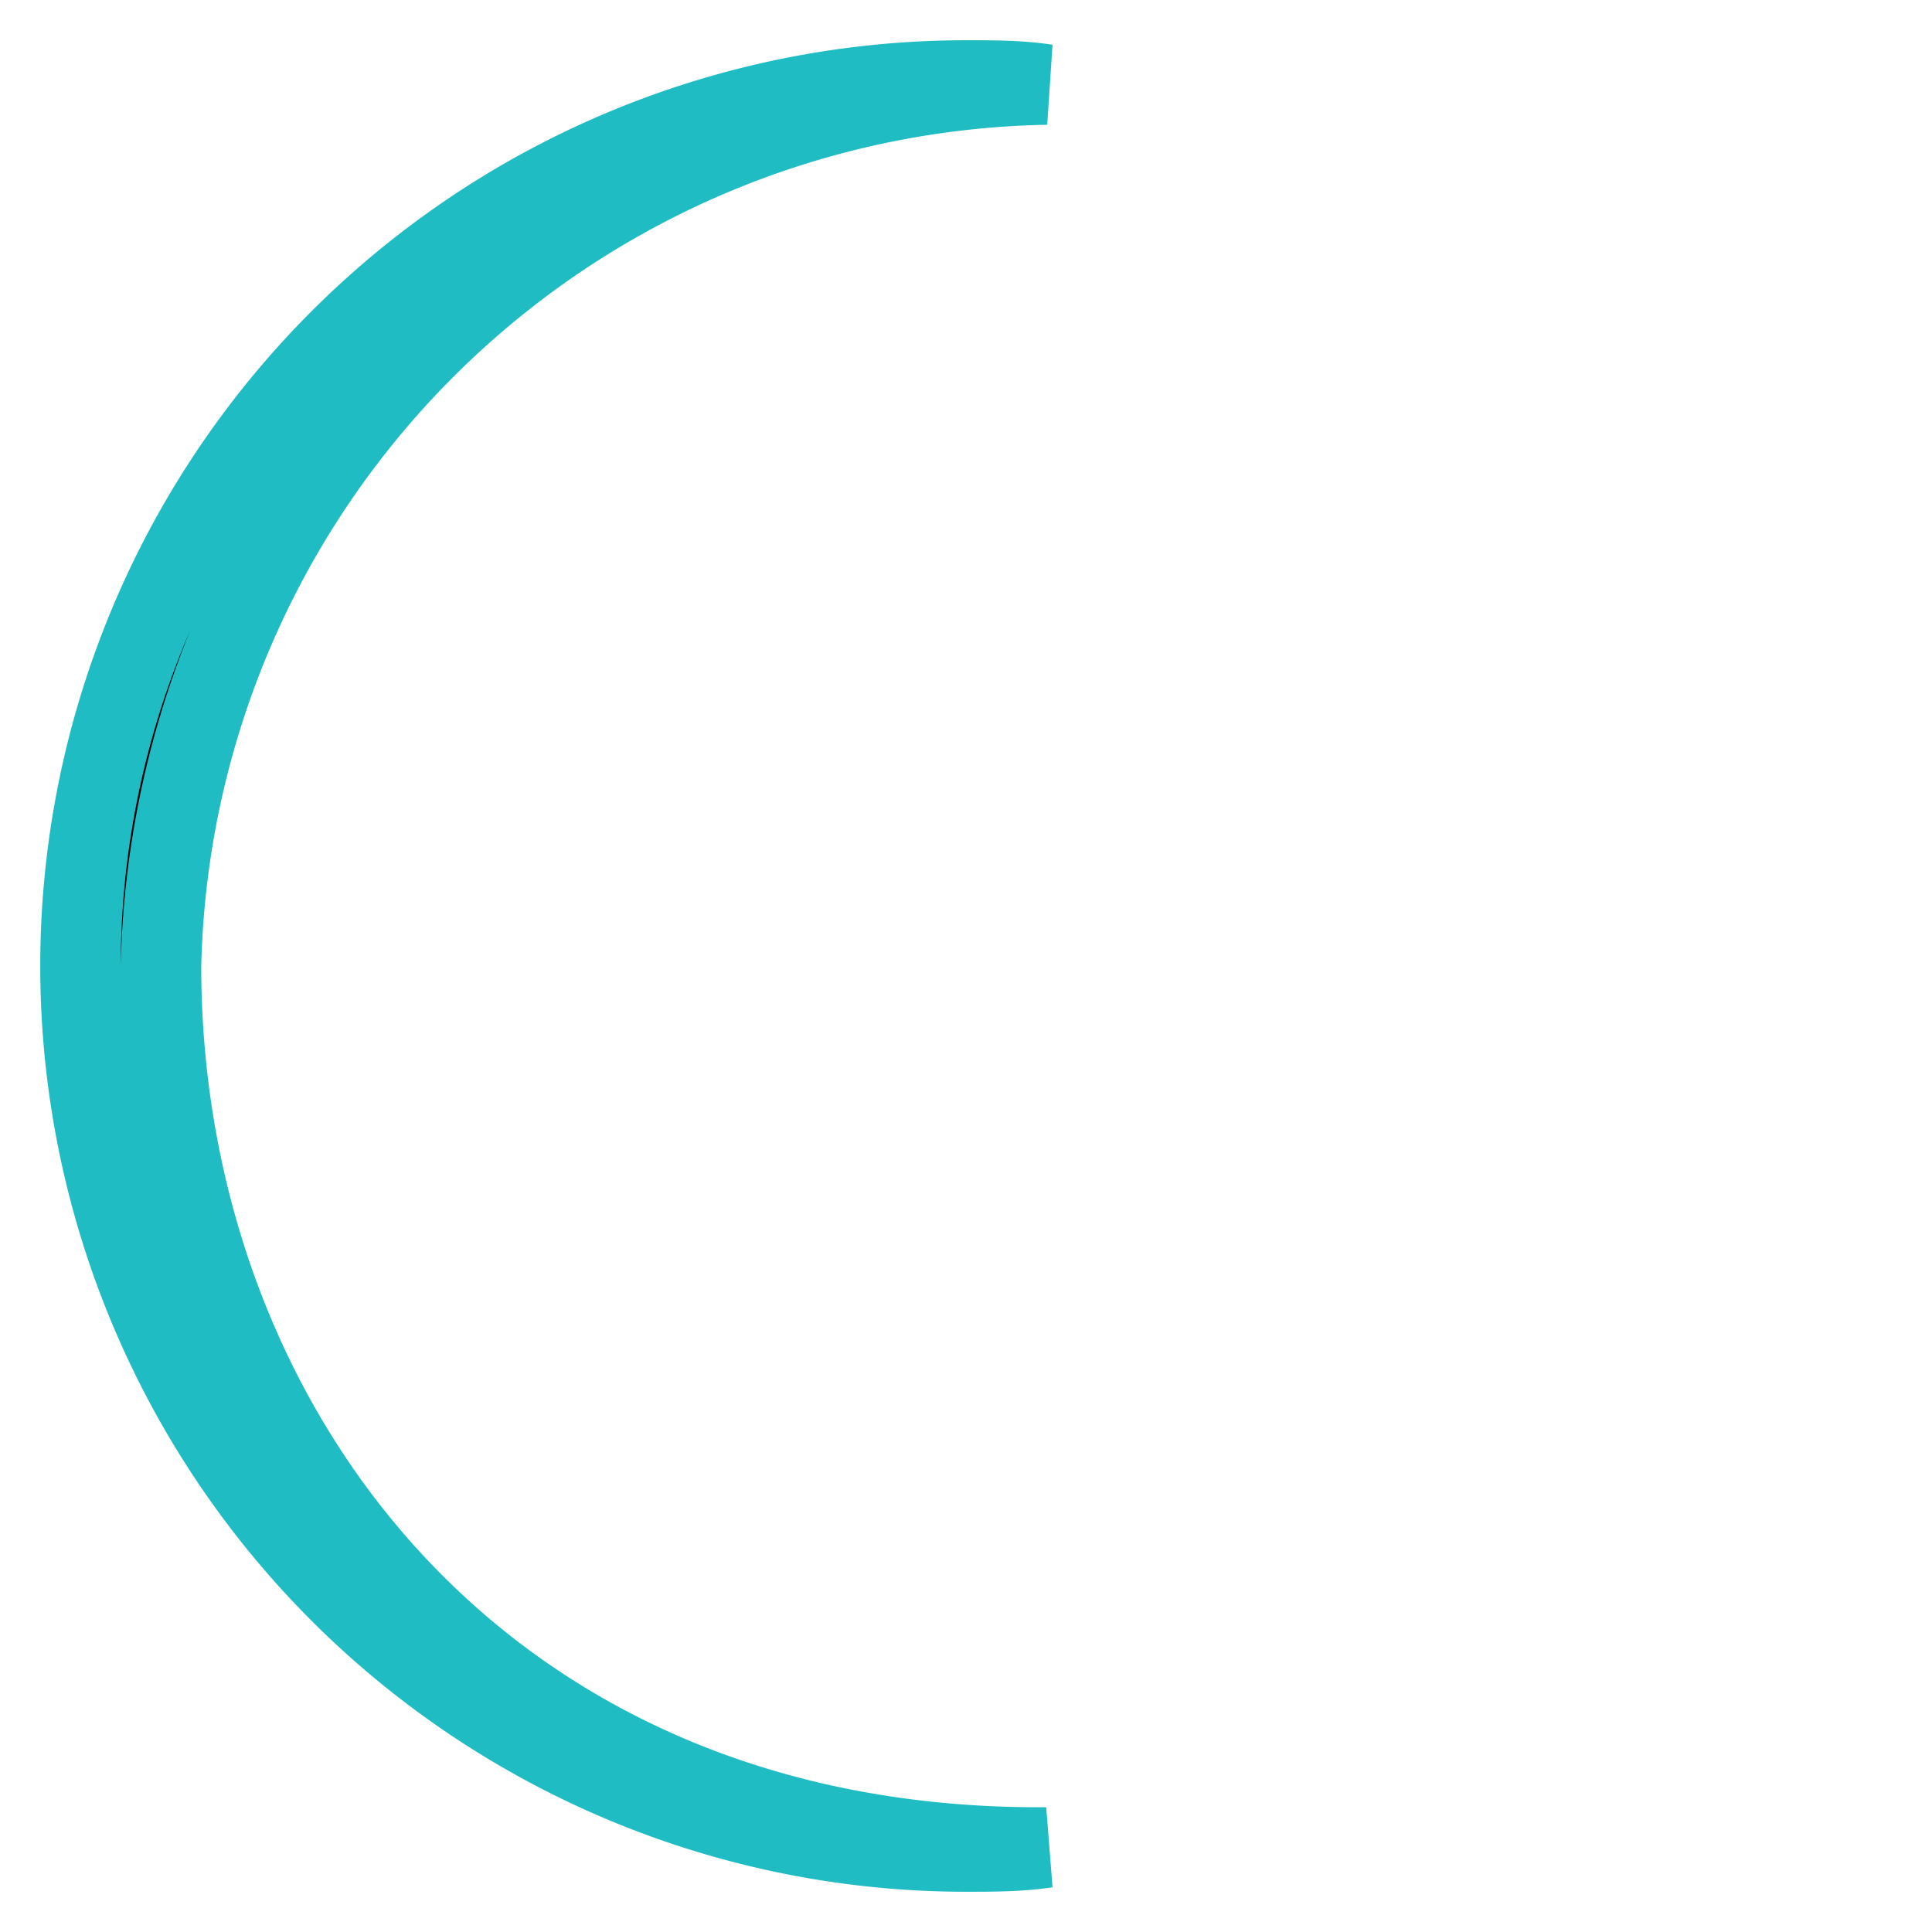 <svg width="36" height="36" viewBox="0 0 24 24" xmlns="http://www.w3.org/2000/svg">
  <style>
    .spinner_7mtw {
      transform-origin: center;
      animation: spinner_jgYN 0.6s linear infinite;
      stroke: #20bcc4;
    }
    @keyframes spinner_jgYN {
      100% {
        transform: rotate(360deg);
      }
    }
  </style>
  <path class="spinner_7mtw" d="M2,12A11.2,11.2,0,0,1,13,1.05C12.67,1,12.34,1,12,1a11,11,0,0,0,0,22c.34,0,.67,0,1-.05C6,23,2,17.74,2,12Z" />
</svg>

